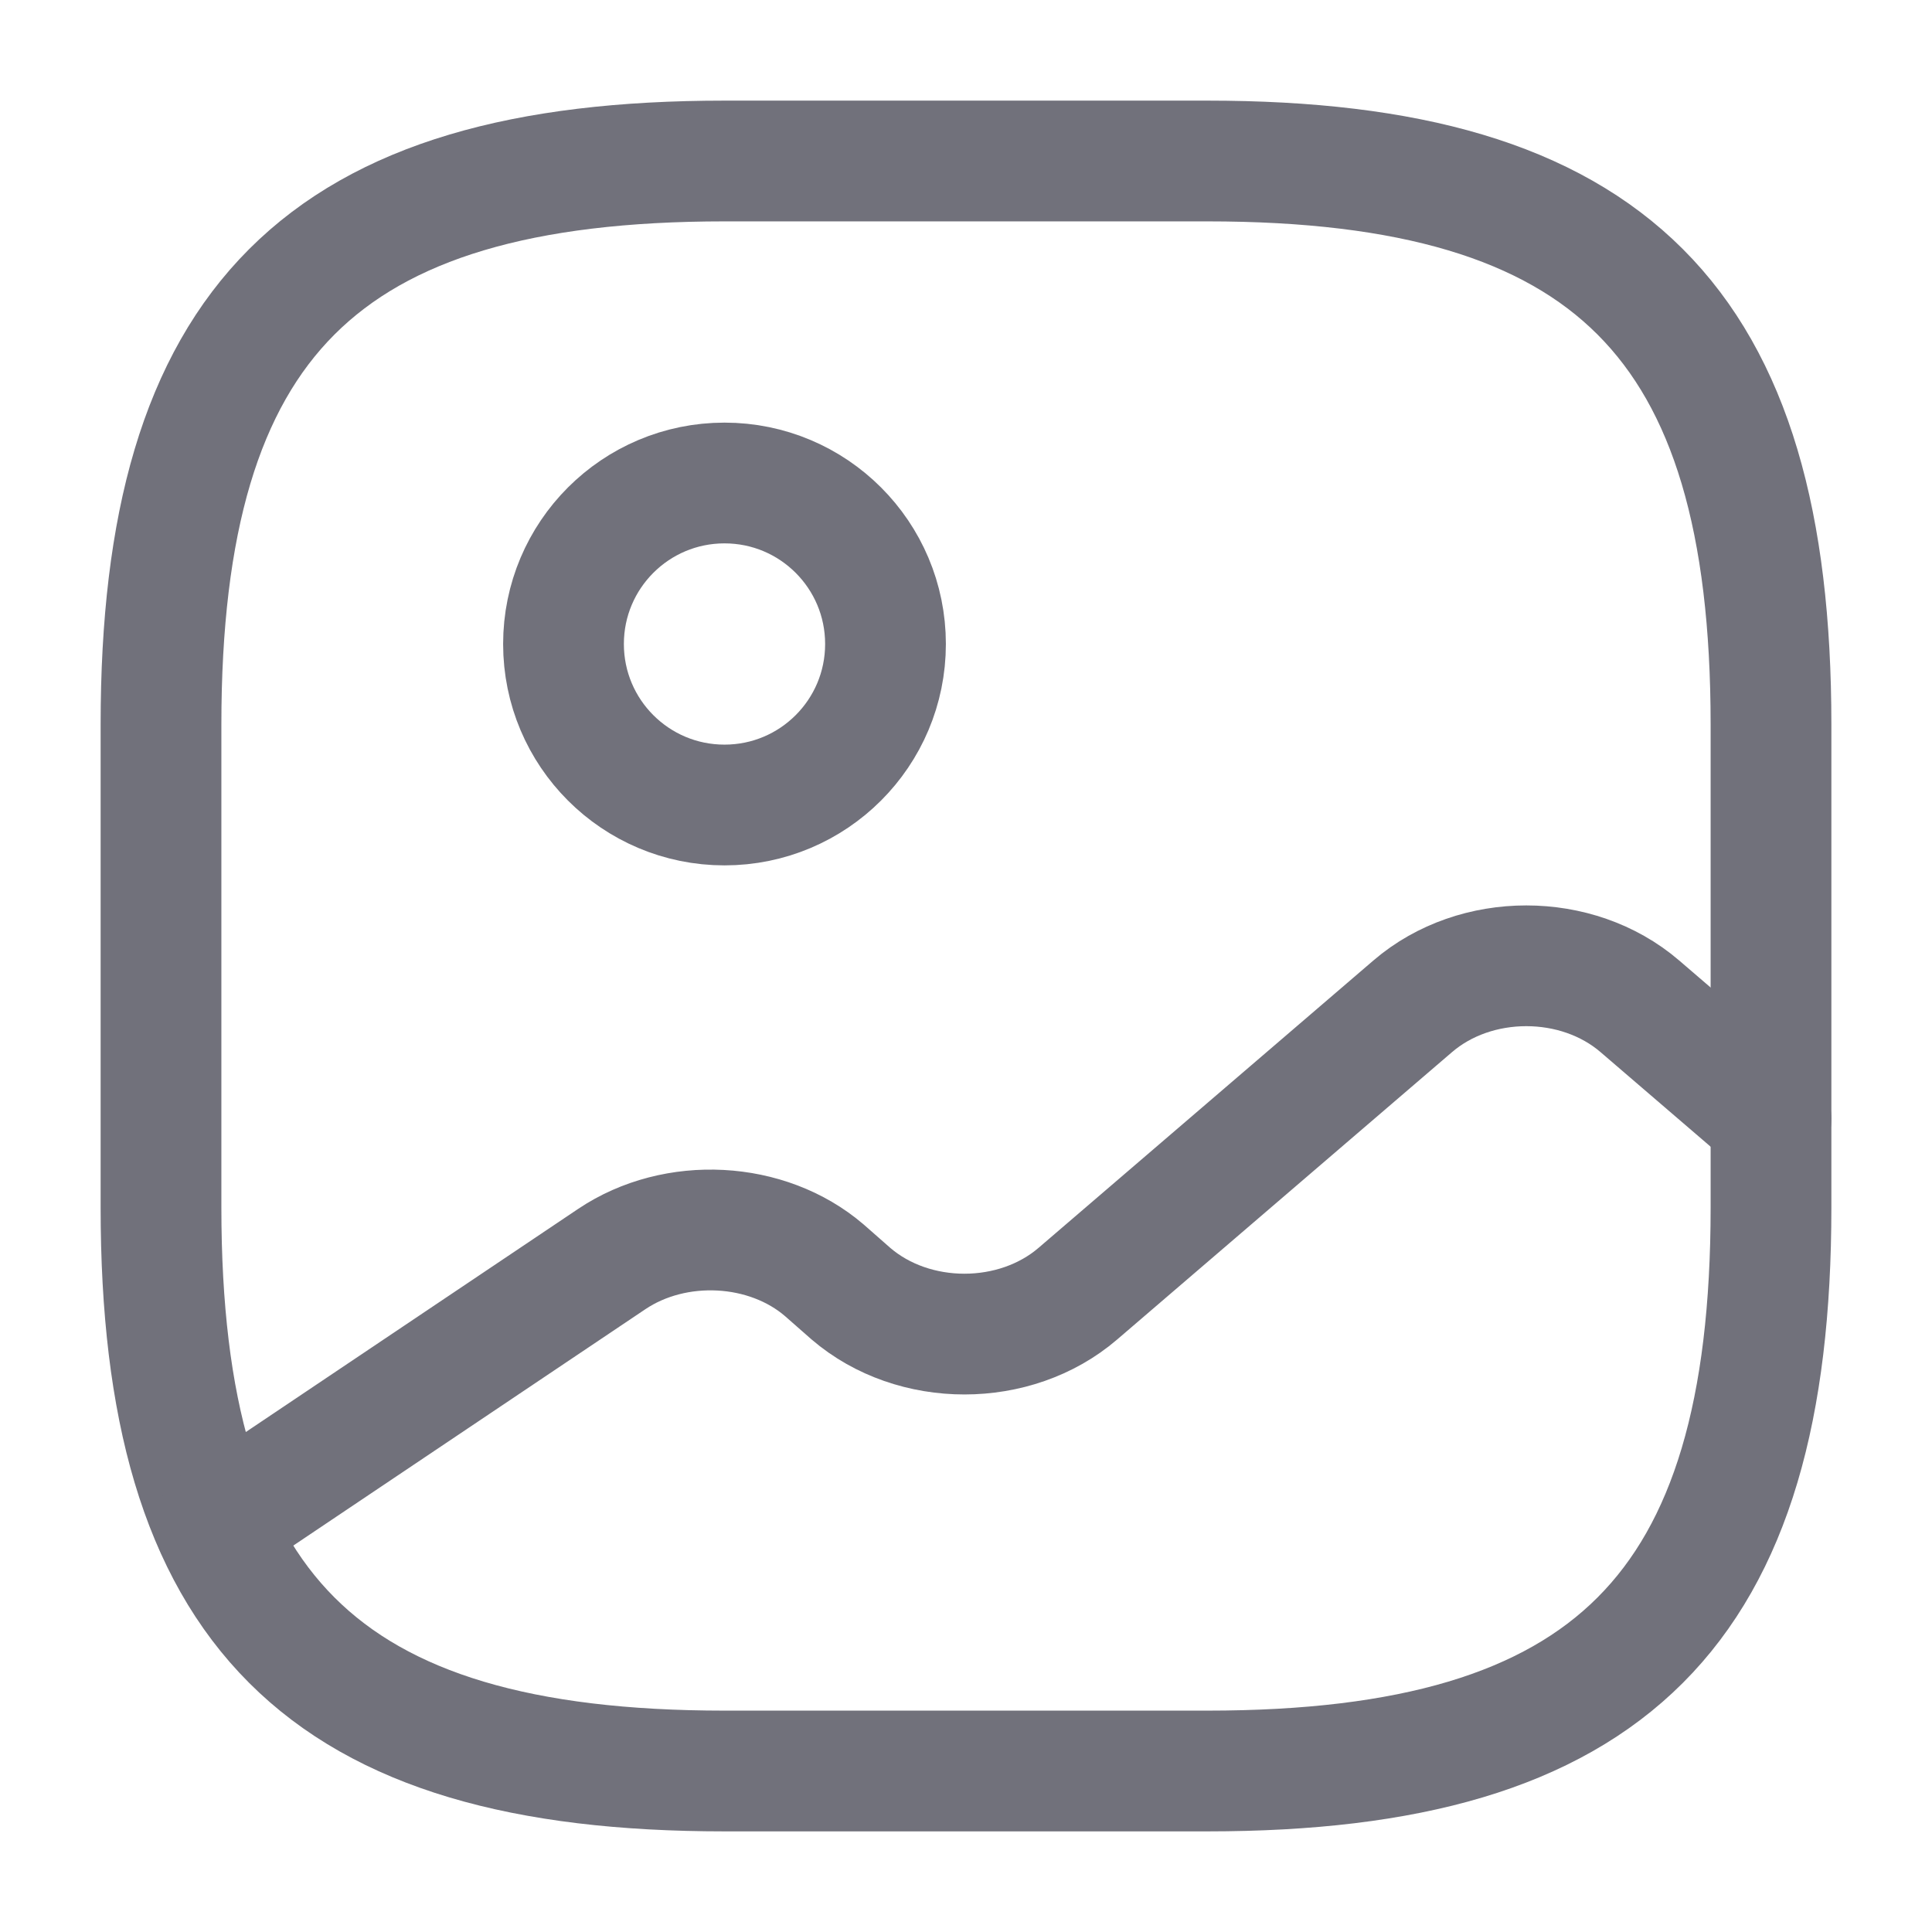 <svg width="24" height="24" viewBox="0 0 24 24" fill="none" xmlns="http://www.w3.org/2000/svg"><path d="M9 22H15C20 22 22 20 22 15V9C22 4 20 2 15 2H9C4 2 2 4 2 9V15C2 20 4 22 9 22Z" stroke="#71717b" stroke-width="1.5" stroke-linecap="round" stroke-linejoin="round"/><path d="M9 10C10.105 10 11 9.105 11 8C11 6.895 10.105 6 9 6C7.895 6 7 6.895 7 8C7 9.105 7.895 10 9 10Z" stroke="#71717b" stroke-width="1.5" stroke-linecap="round" stroke-linejoin="round"/><path d="M2.67 18.95L7.6 15.64C8.39 15.11 9.53 15.17 10.24 15.78L10.57 16.07C11.35 16.74 12.61 16.74 13.39 16.07L17.55 12.5C18.33 11.83 19.59 11.83 20.37 12.5L22 13.9" stroke="#71717b" stroke-width="1.5" stroke-linecap="round" stroke-linejoin="round"/></svg>